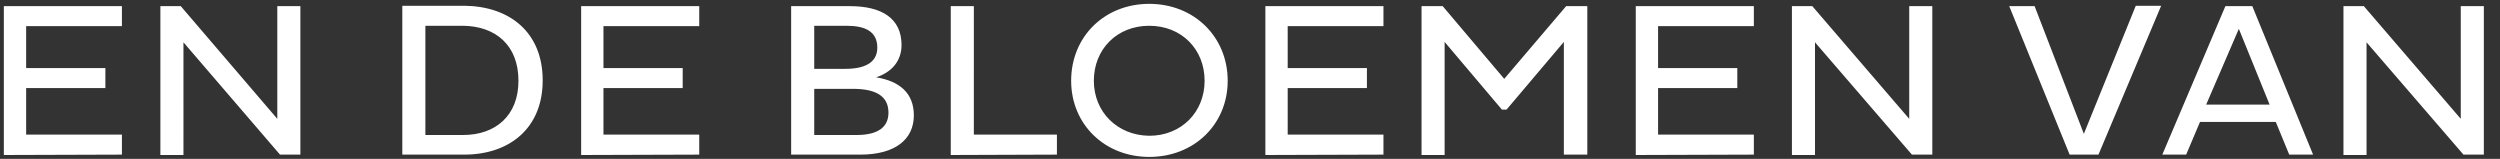 <?xml version="1.0" encoding="utf-8"?>
<!-- Generator: Adobe Illustrator 23.0.2, SVG Export Plug-In . SVG Version: 6.00 Build 0)  -->
<svg version="1.1" id="Laag_1" xmlns="http://www.w3.org/2000/svg" xmlns:xlink="http://www.w3.org/1999/xlink" x="0px" y="0px"
	 width="650px" height="41.3px" viewBox="0 0 650 41.3" style="enable-background:new 0 0 650 41.3;" xml:space="preserve">
<rect x="0" y="0" width="650" height="41.3" fill="#333333" stroke="none"/>
<style type="text/css">
	.st0{fill:#FFFFFF;}
</style>
<g>
	<path class="st0" d="M640.5,40.2h5.3V1.6h-6v29.3L614.6,1.6h-5.3v38.7h6V11L640.5,40.2z M582.1,7.5l8,19.7h-16.5L582.1,7.5z
		 M562.2,40.2h6.2l3.6-8.5h19.7l3.5,8.5h6.2L585.6,1.6h-7L562.2,40.2z M538.1,40.2h7.5l16.3-38.7h-6.6l-13.5,33.3L529,1.6h-6.6
		L538.1,40.2z M497.1,40.2h5.3V1.6h-6v29.3L471.2,1.6h-5.3v38.7h6V11L497.1,40.2z M456,40.2V35h-24.9V22.9h20.6v-5.2h-20.6V6.8H456
		V1.6h-30.7v38.7L456,40.2L456,40.2z M406.7,40.2h6V1.6h-5.5l-16.1,18.9l-16-18.9h-5.5v38.7h6V10.9l14.9,17.6h1.2l14.9-17.6v29.3
		C406.6,40.2,406.7,40.2,406.7,40.2z M359.7,40.2V35h-24.9V22.9h20.6v-5.2h-20.6V6.8h24.9V1.6H329v38.7L359.7,40.2L359.7,40.2z
		 M284.4,21c0-8.2,6-14.3,14.4-14.3s14.4,6.1,14.4,14.3c0,8.1-6,14.3-14.4,14.3C290.5,35.2,284.4,29.1,284.4,21 M278.5,21
		c0,11.3,8.7,19.8,20.3,19.8c11.7,0,20.4-8.5,20.4-19.8c0-11.4-8.7-20-20.4-20C287.2,1,278.5,9.5,278.5,21 M274.8,40.2V35h-21.6V1.6
		h-6v38.7L274.8,40.2L274.8,40.2z M211.7,17.9V6.7h8.4c4.9,0,8,1.5,8,5.7c0,3.9-3.3,5.5-8.3,5.5H211.7z M211.7,35.1v-12h10.1
		c5.8,0,9.2,1.8,9.2,6.2c0,3.8-2.8,5.8-8.3,5.8H211.7z M205.7,40.2h18c9.1,0,13.9-4,13.9-10.2c0-5.8-3.7-8.9-9.8-9.9
		c4-1.3,6.6-4.2,6.6-8.4c0-6.9-5.1-10.1-13.4-10.1h-15.3V40.2z M181.8,40.2V35h-24.9V22.9h20.6v-5.2h-20.6V6.8h24.9V1.6h-30.7v38.7
		L181.8,40.2L181.8,40.2z M120.4,6.7c8.4,0.1,14.4,5,14.4,14.3c0,9.1-6,14.1-14.4,14.1h-9.8V6.7H120.4z M104.6,40.2h16.1
		c11.7,0,20.4-6.8,20.4-19.3c0-12.6-8.7-19.3-20.4-19.4h-16.1C104.6,1.5,104.6,40.2,104.6,40.2z M72.8,40.2h5.3V1.6h-6v29.3L47,1.6
		h-5.3v38.7h6V11L72.8,40.2z M31.7,40.2V35H6.8V22.9h20.6v-5.2H6.8V6.8h24.9V1.6H1v38.7L31.7,40.2L31.7,40.2z"/>
</g>
</svg>
